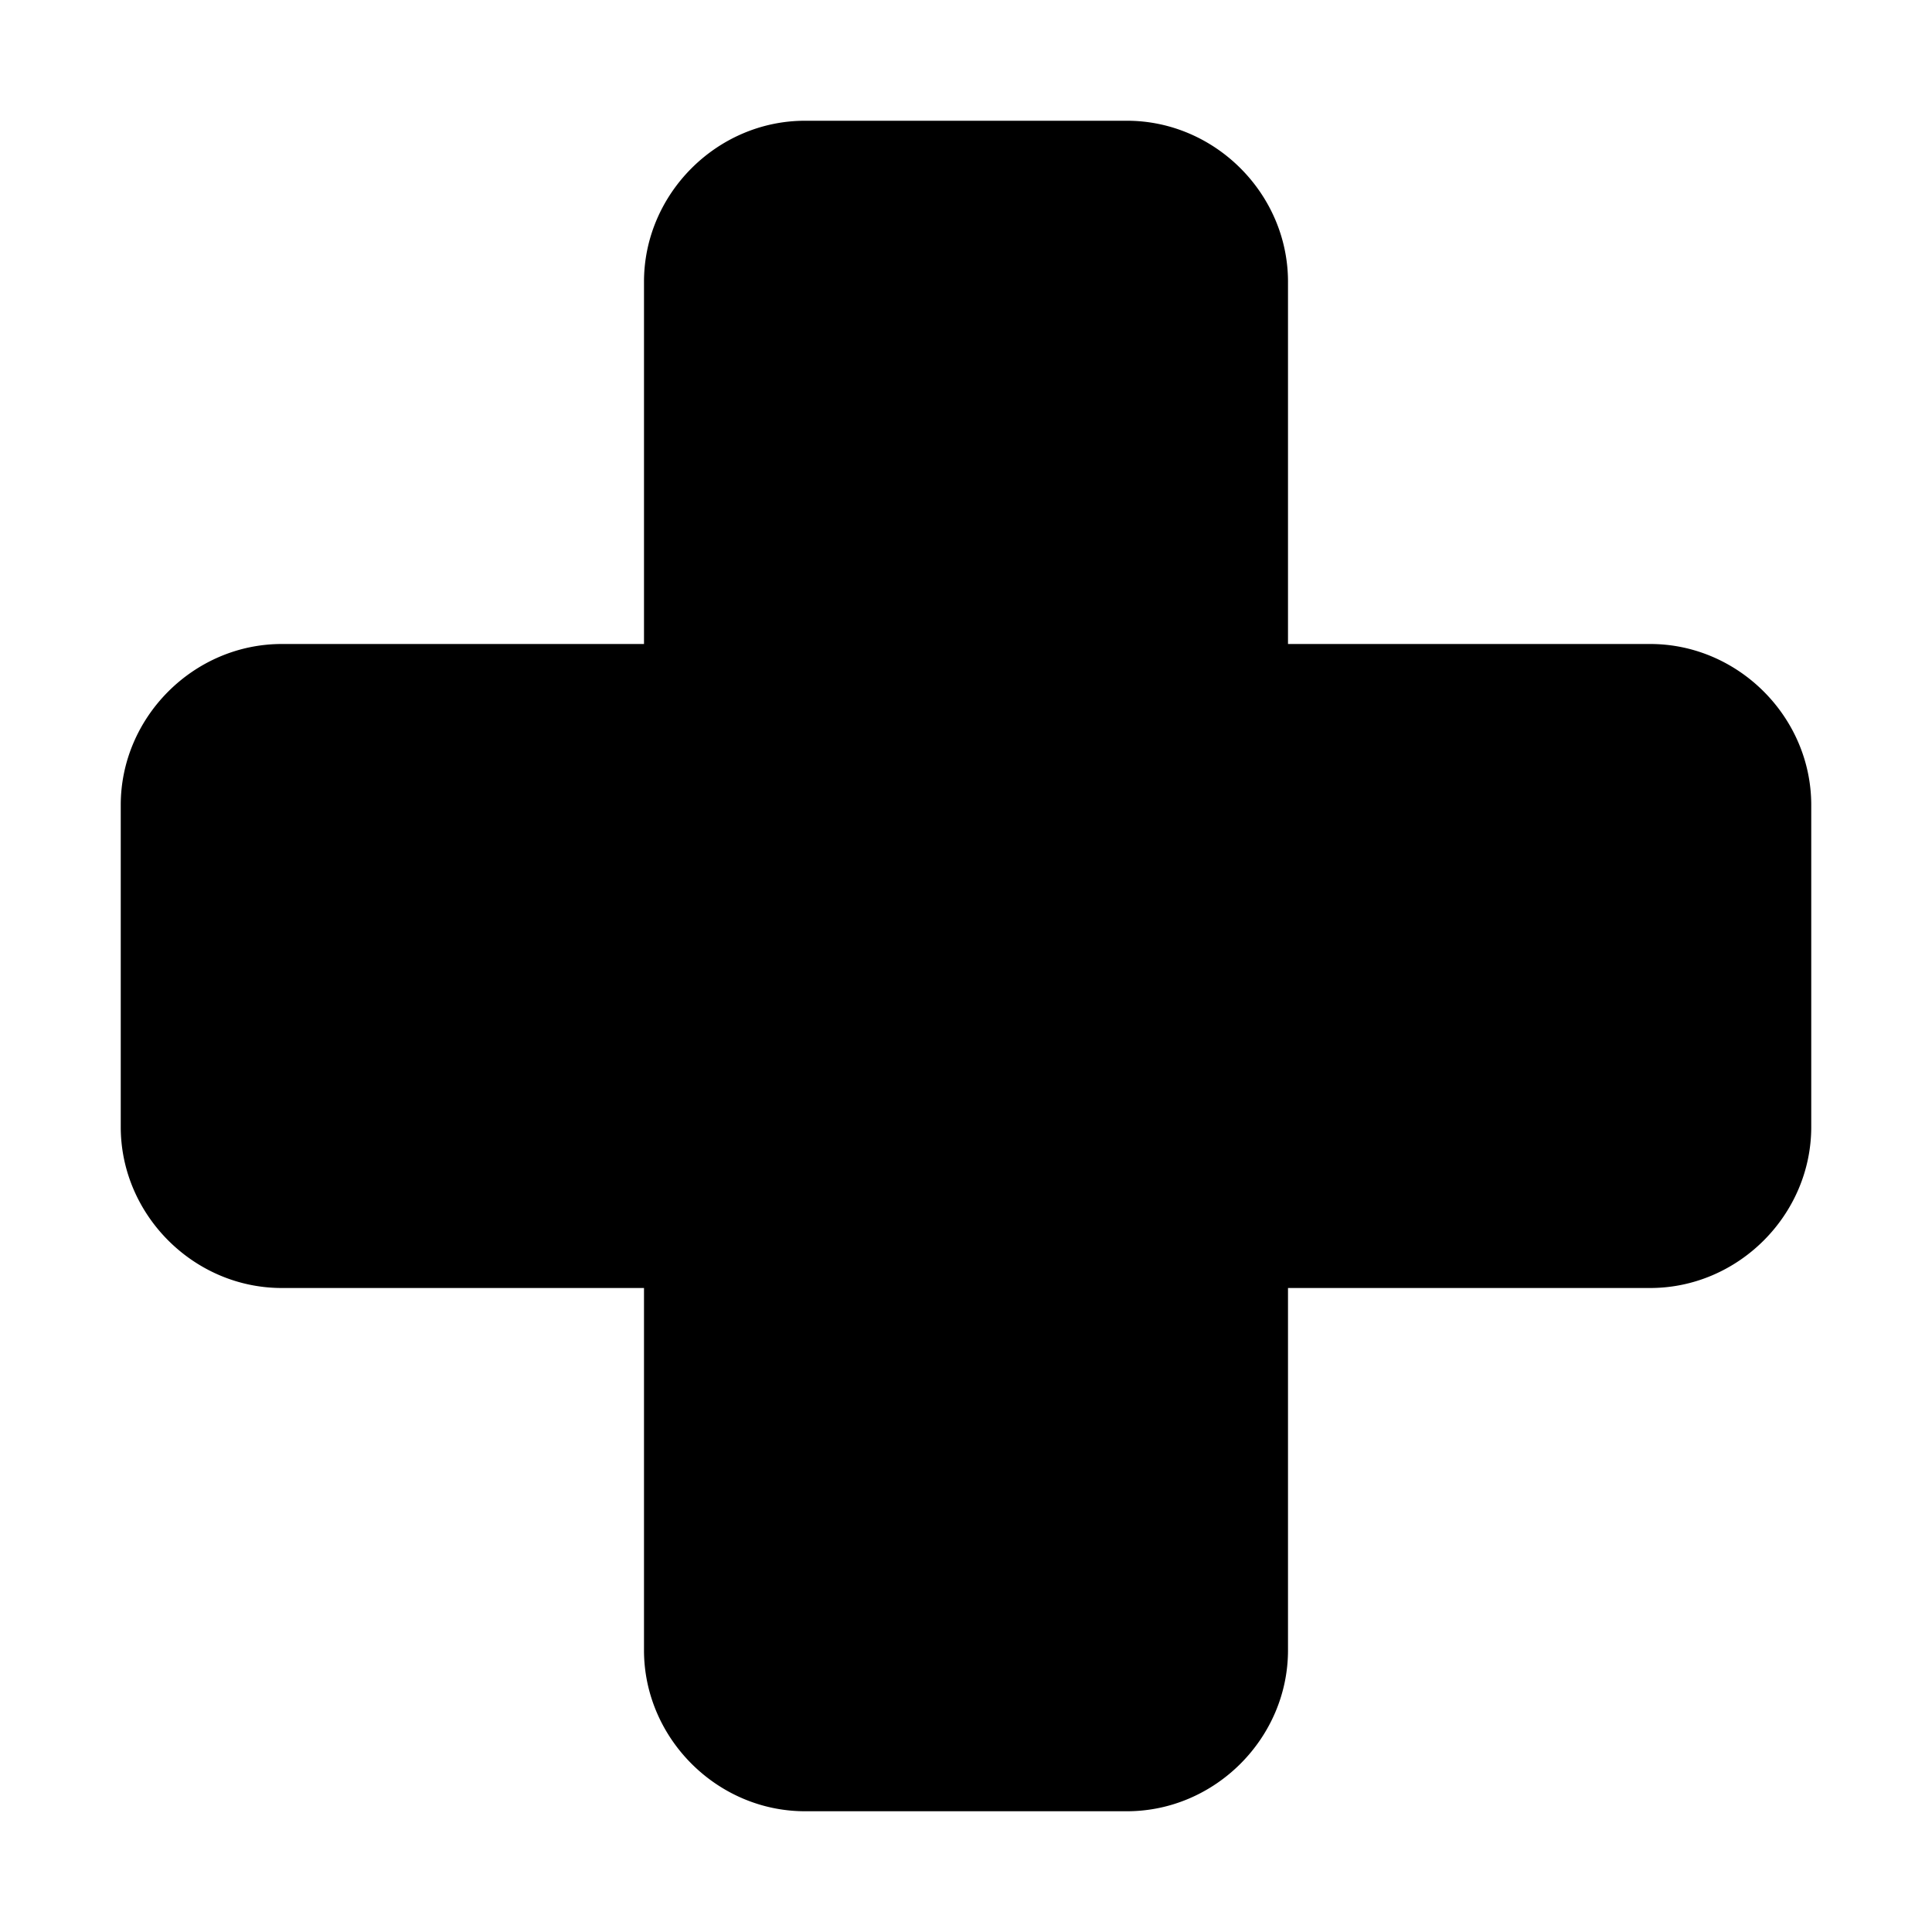 <svg xmlns="http://www.w3.org/2000/svg" width="48" height="48" viewBox="0 0 48 48"><path d="M7 18h11V7a2 2 0 0 1 2-2h8a2 2 0 0 1 2 2v11h11a2 2 0 0 1 2 2v8a2 2 0 0 1-2 2H30v11a2 2 0 0 1-2 2h-8a2 2 0 0 1-2-2V30H7a2 2 0 0 1-2-2v-8a2 2 0 0 1 2-2z"/><path d="M20 3c-2.185 0-4 1.815-4 4v9H7c-2.185 0-4 1.815-4 4v8c0 2.185 1.815 4 4 4h9v9c0 2.185 1.815 4 4 4h8c2.185 0 4-1.815 4-4v-9h9c2.185 0 4-1.815 4-4v-8c0-2.185-1.815-4-4-4h-9V7c0-2.185-1.815-4-4-4Zm0 4h8v11a2 2 0 0 0 2 2h11v8H30a2 2 0 0 0-2 2v11h-8V30a2 2 0 0 0-2-2H7v-8h11a2 2 0 0 0 2-2z"/></svg>